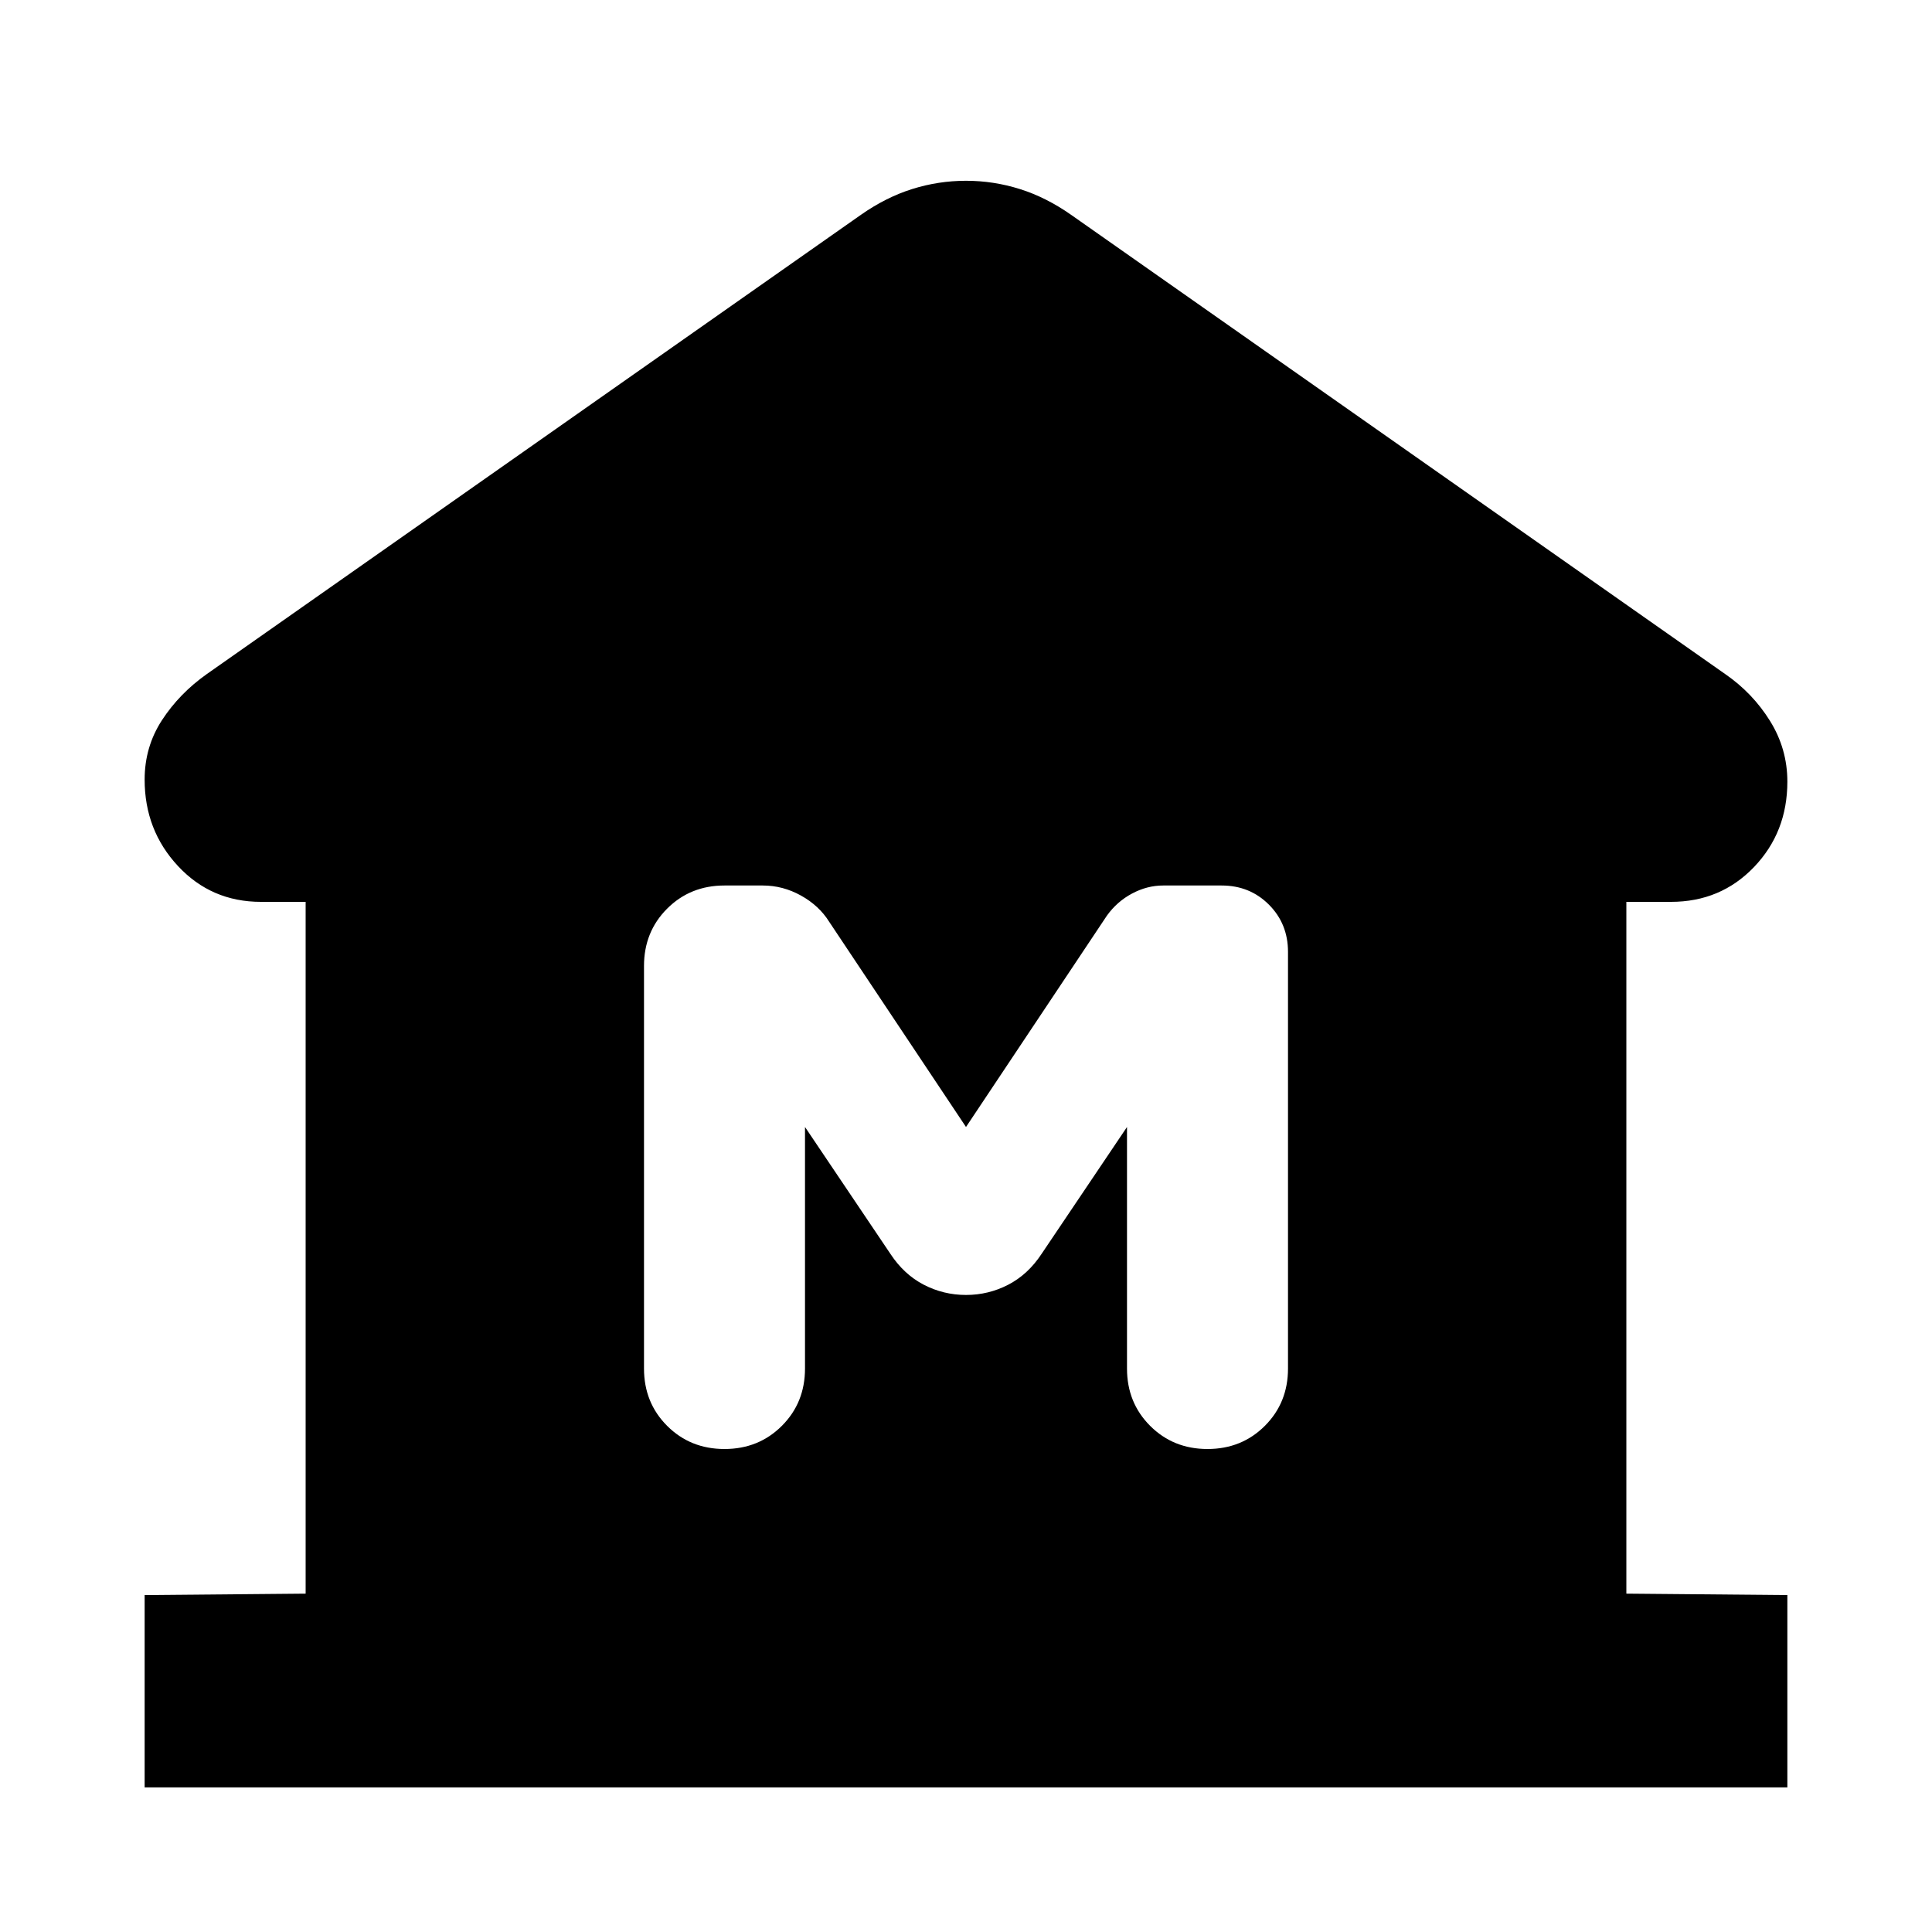 <svg aria-hidden="true" viewBox="0 -960 960 960" fill="currentColor">
  <path d="M71.87-71.87v-95.543l79.999-.718v-343.738h-22.173q-24.674 0-41.25-17.794-16.577-17.793-16.577-42.946 0-16.304 8.61-29.532Q89.086-615.37 102.673-625l325.108-228.261q12.435-8.717 25.49-12.815 13.054-4.098 26.728-4.098 13.674 0 26.728 4.098 13.055 4.098 25.49 12.815L857.326-625q13.587 9.391 22.196 23.239 8.609 13.848 8.609 30.152 0 25.153-16.576 42.446-16.577 17.294-41.251 17.294h-22.173v343.738l80 .718v95.544H71.869ZM360-240q17 0 28.5-11.5T400-280v-120l42.456 63.065q6.718 10.196 16.533 15.294 9.815 5.097 21.011 5.097t21.011-5.097q9.815-5.098 16.533-15.294L560-400v120q0 17 11.5 28.5T600-240q17 0 28.5-11.5T640-280v-207q0-14-9.5-23.5T607-520h-29q-8 0-15.5 4T550-505l-70 105-68-102q-5-8-14-13t-19-5h-19q-17 0-28.5 11.5T320-480v200q0 17 11.5 28.5T360-240Z"/>
</svg>

